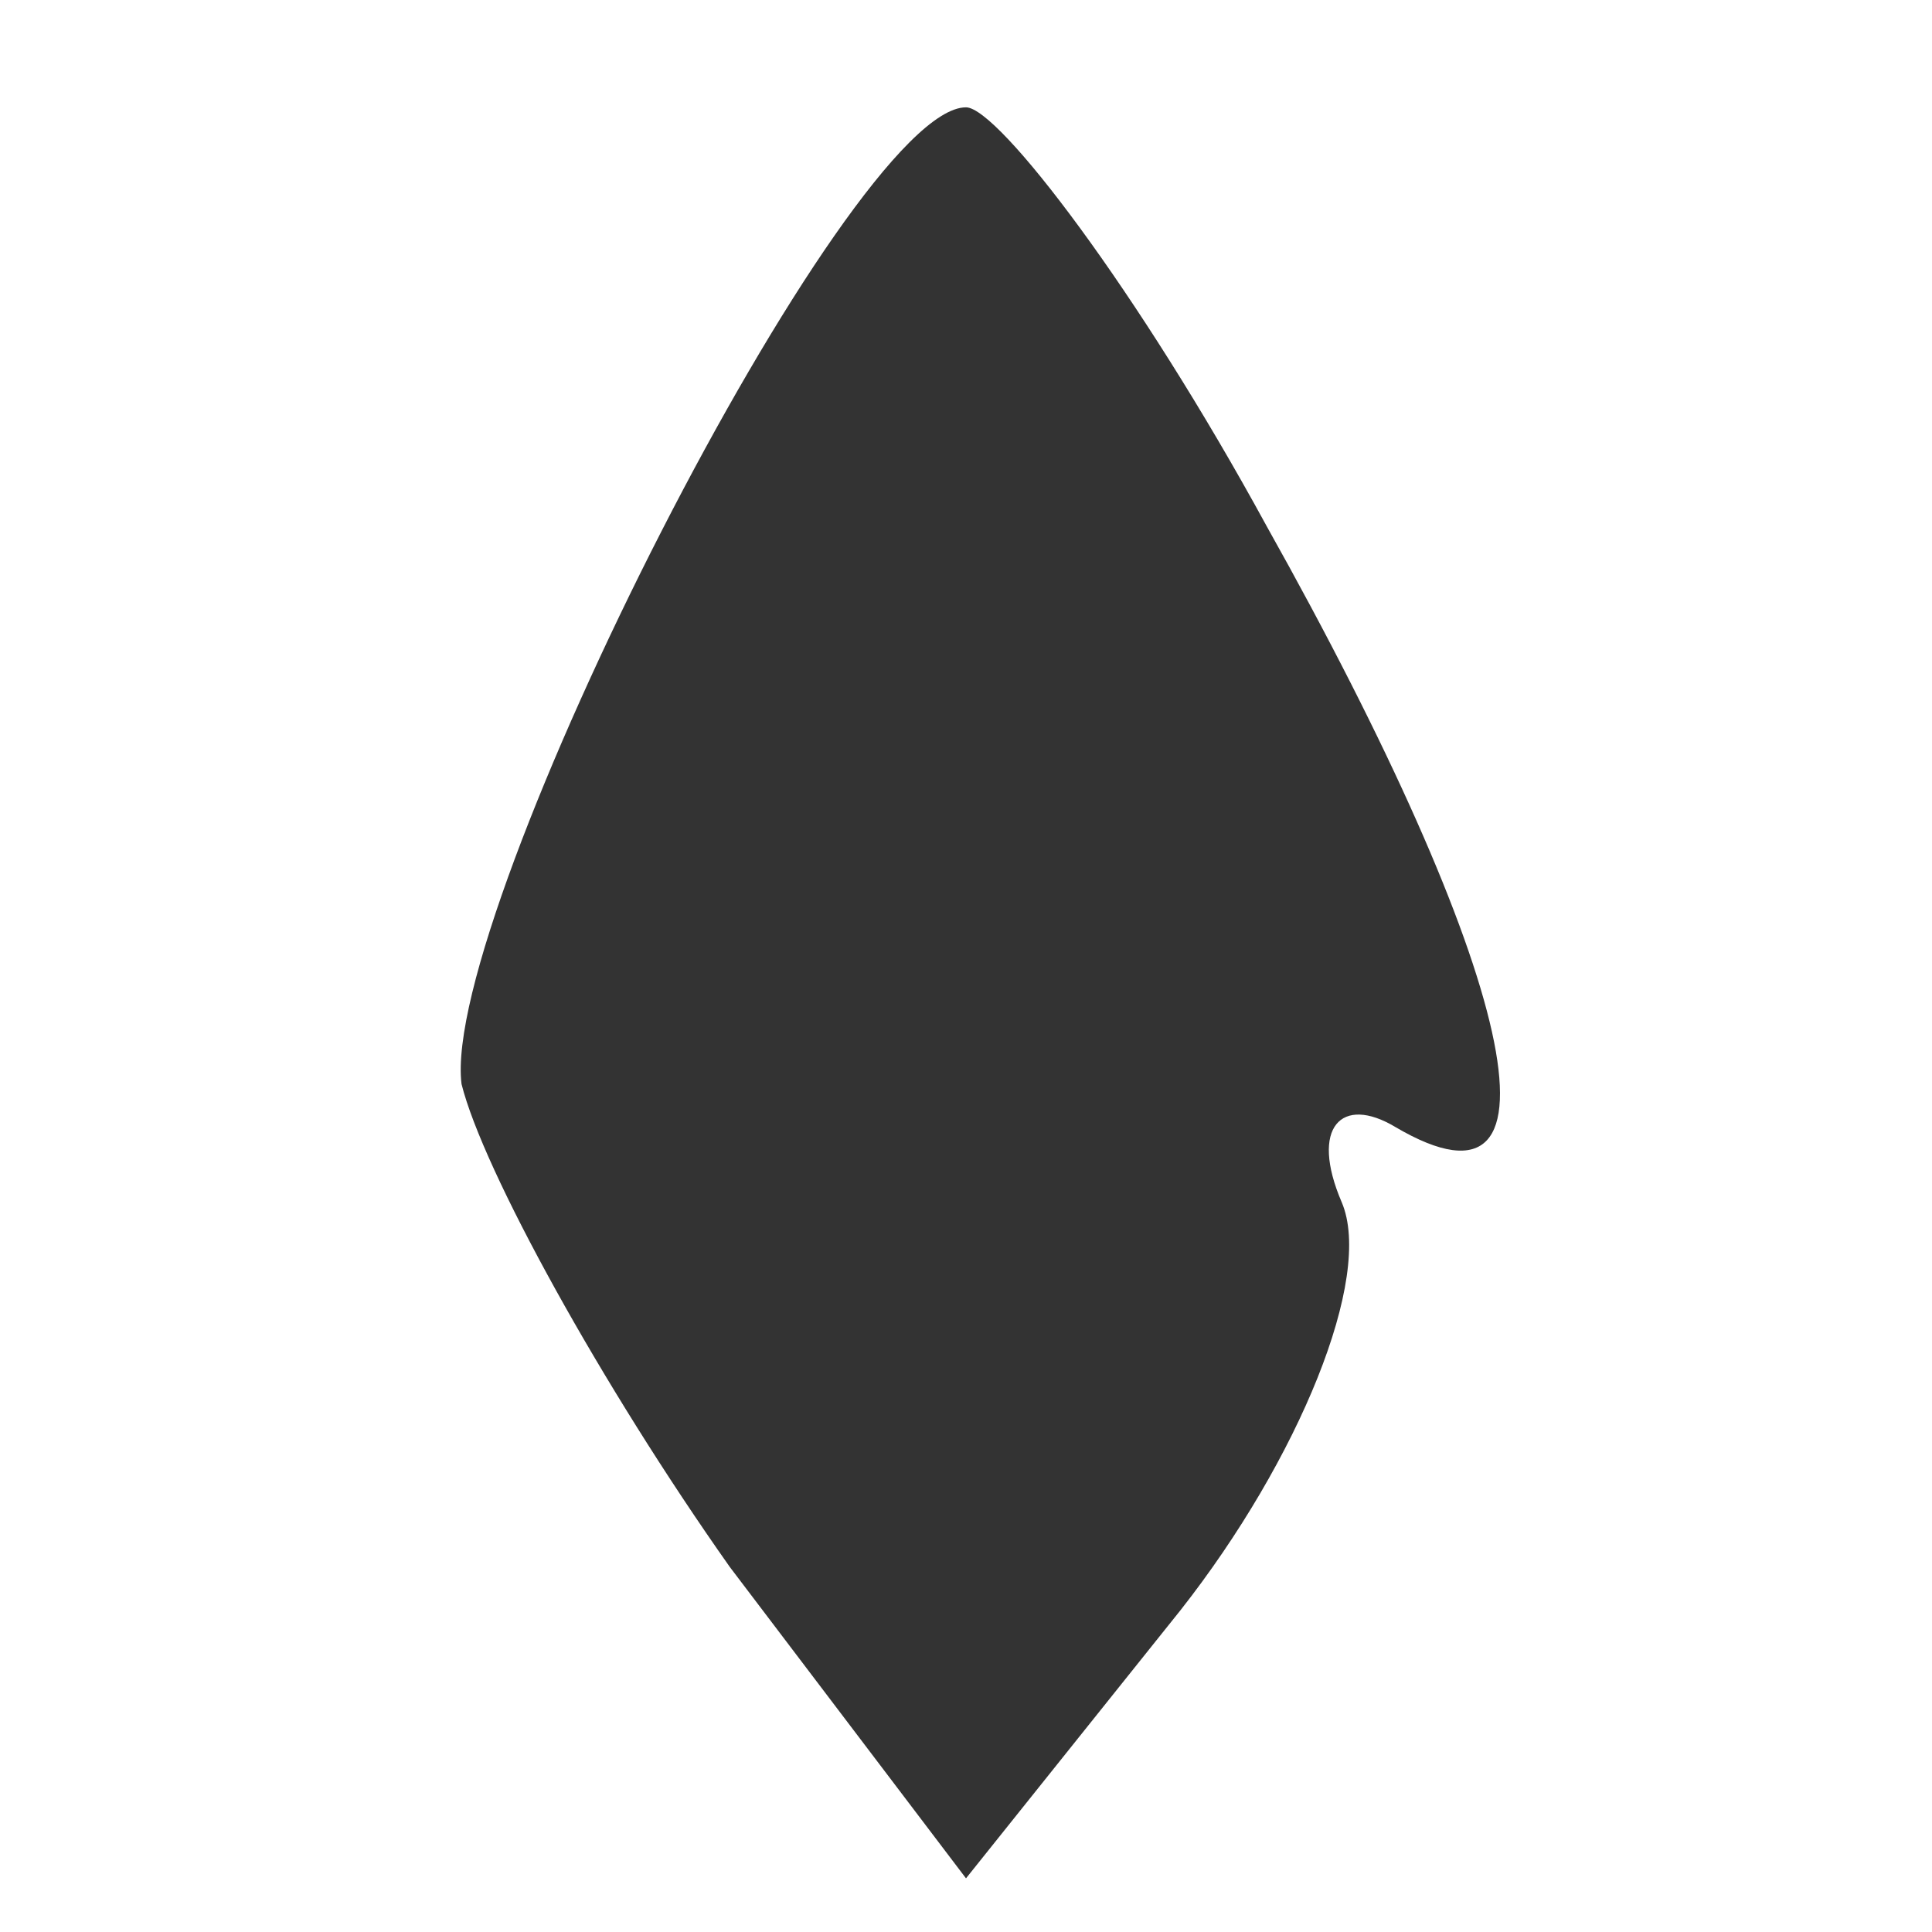 <?xml version="1.0" standalone="no"?>
<!DOCTYPE svg PUBLIC "-//W3C//DTD SVG 20010904//EN"
 "http://www.w3.org/TR/2001/REC-SVG-20010904/DTD/svg10.dtd">
<svg version="1.0" xmlns="http://www.w3.org/2000/svg"
 width="18pt" height="18pt" viewBox="0 0 18 18"
 preserveAspectRatio="xMidYMid meet" >

<rect x="0" y="0" width="18" height="18" fill="#333333" stroke="none"/>

<g transform="translate(0,18) scale(0.1,-0.1)"
fill="#FFF" stroke="none">
<path d="M0 90 l0 -90 90 0 90 0 0 90 0 90 -90 0 -90 0 0 -90z m118 41 c23
-41 29 -66 12 -56 -5 3 -8 0 -5 -7 3 -7 -4 -24 -15 -38 l-20 -25 -22 29 c-12
17 -23 37 -25 45 -2 16 36 91 47 91 3 0 16 -17 28 -39z" fill="#FFF"/>
</g>
</svg>
